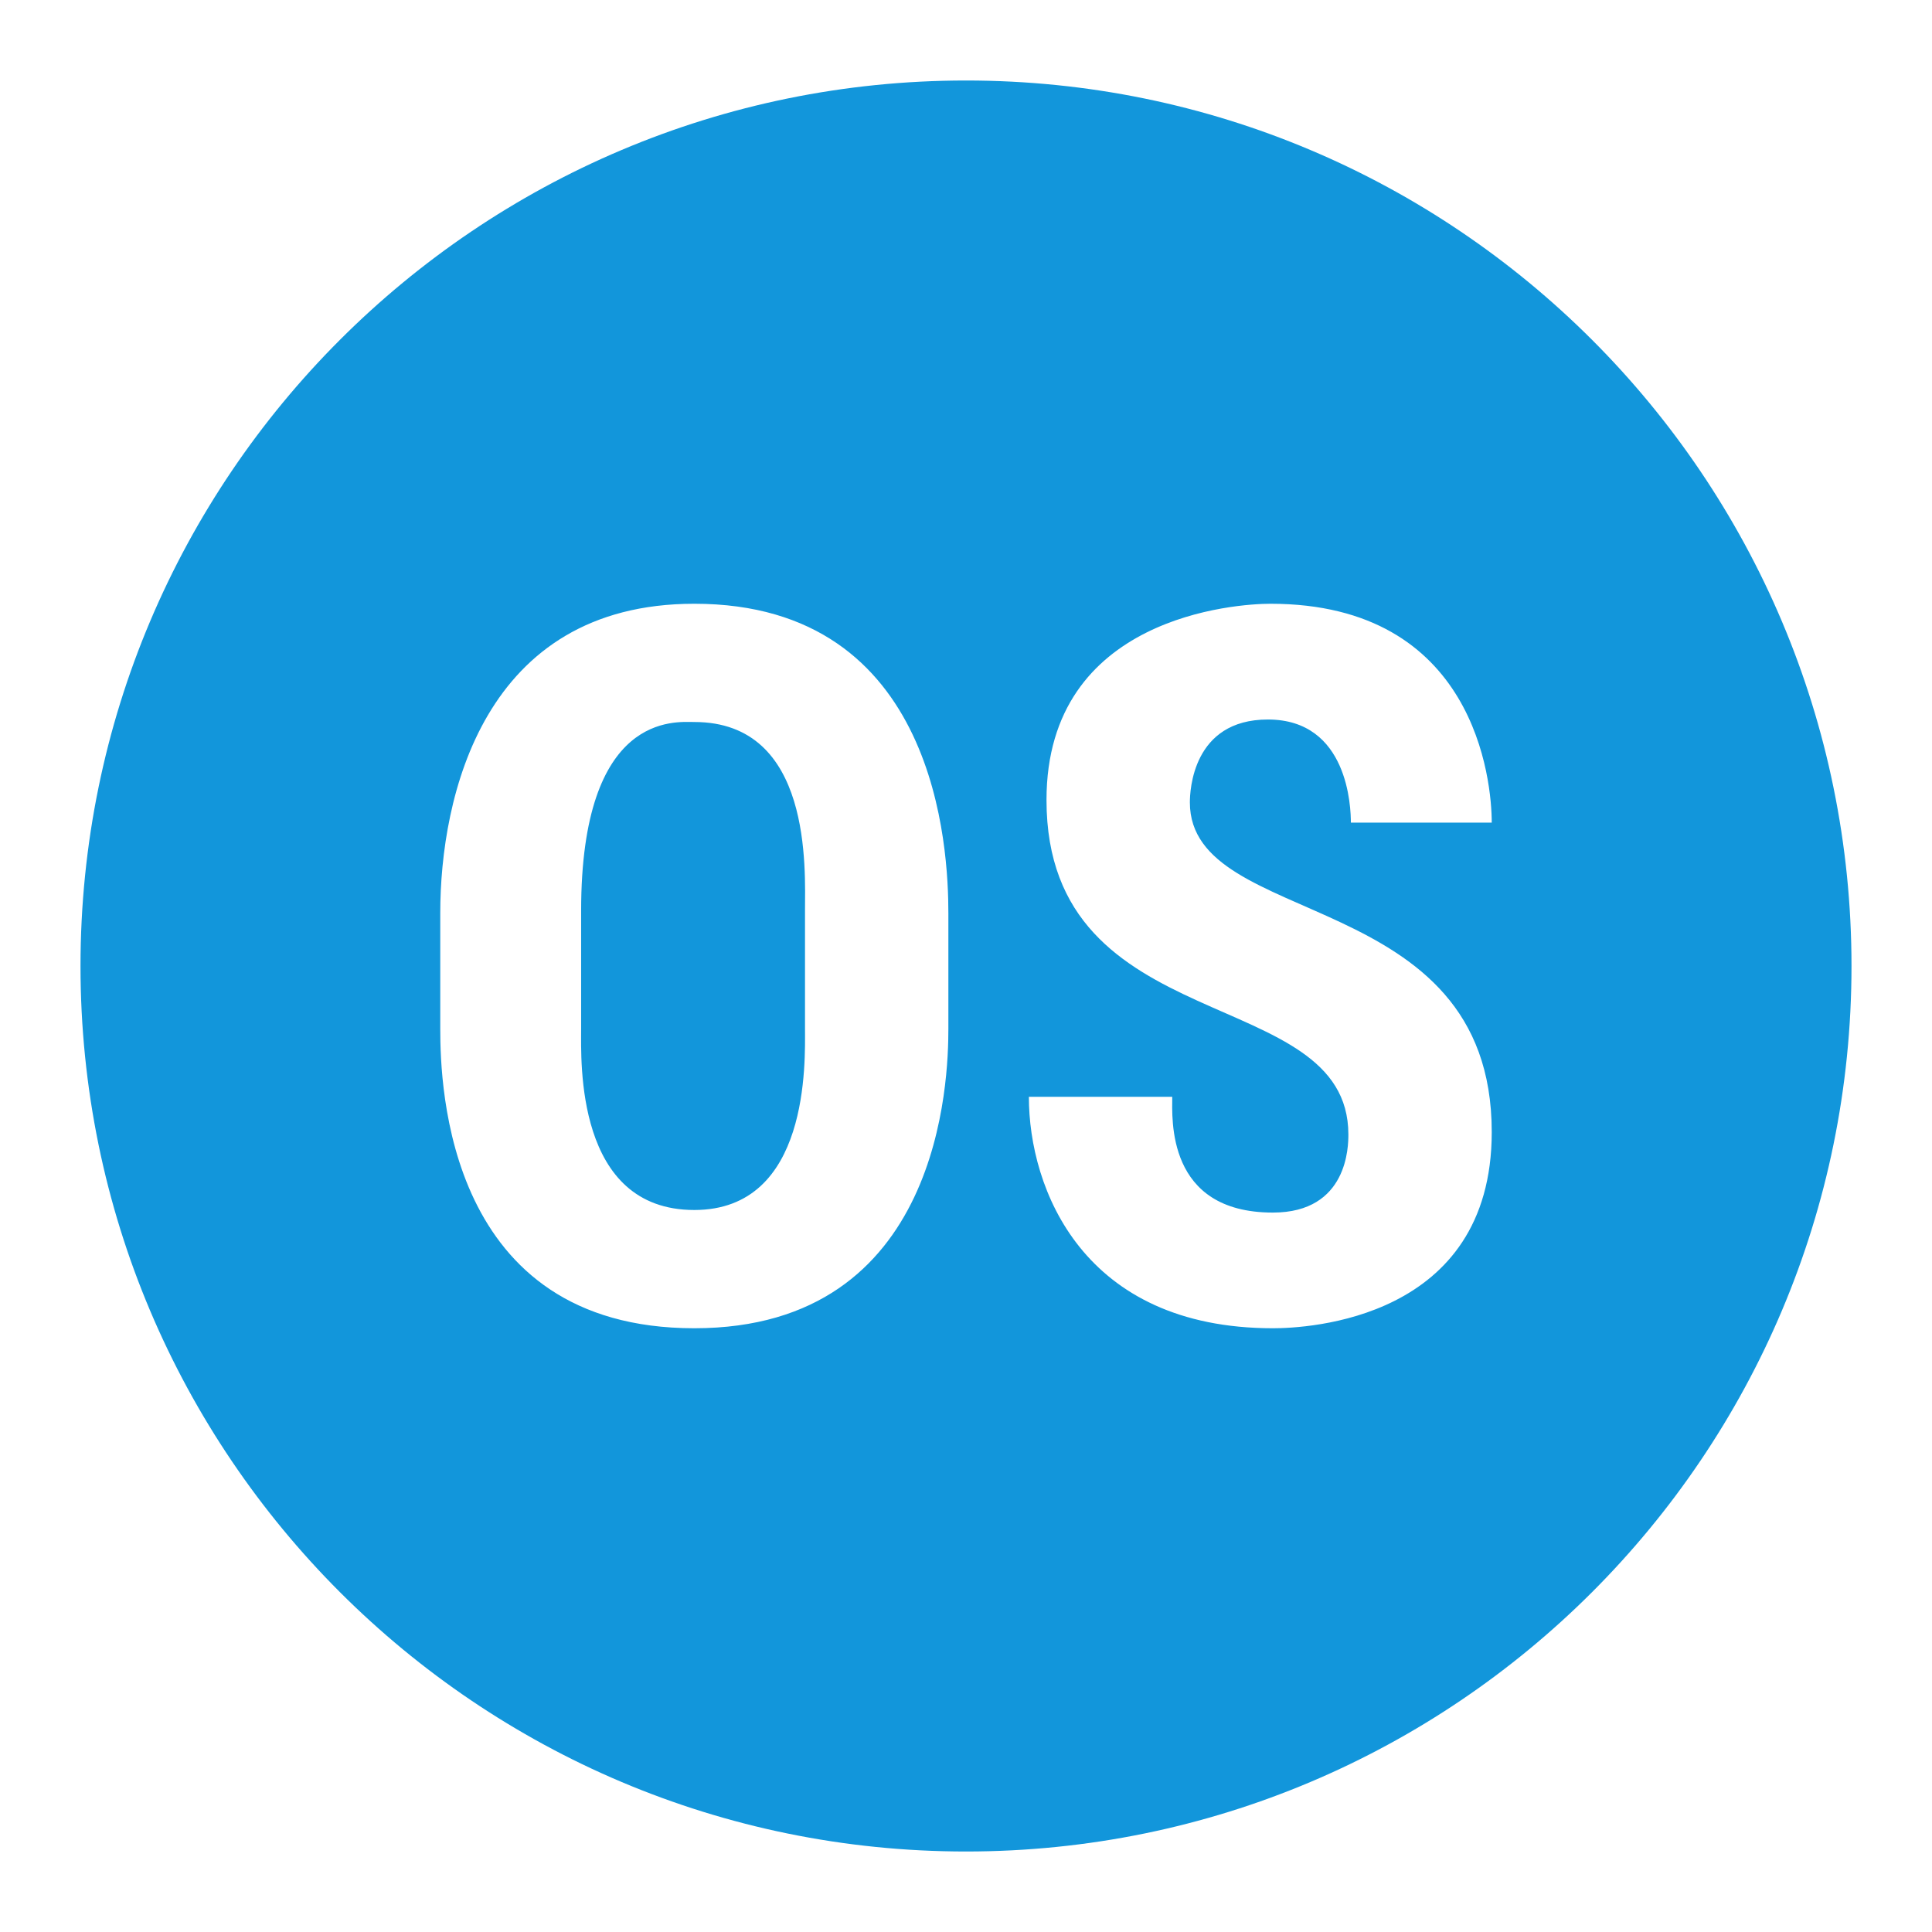 <?xml version="1.0" standalone="no"?><!DOCTYPE svg PUBLIC "-//W3C//DTD SVG 1.1//EN" "http://www.w3.org/Graphics/SVG/1.1/DTD/svg11.dtd"><svg t="1642367014007" class="icon" viewBox="0 0 1024 1024" version="1.1" xmlns="http://www.w3.org/2000/svg" p-id="19573" xmlns:xlink="http://www.w3.org/1999/xlink" width="200" height="200"><defs><style type="text/css"></style></defs><path d="M512 42.667C252.843 42.667 42.667 252.843 42.667 512s210.176 469.333 469.333 469.333 469.333-210.176 469.333-469.333S771.157 42.667 512 42.667zM368 320c129.152 0 134.656 130.517 134.656 164.011v61.312c0 26.197-3.328 158.677-134.656 158.677-131.157 0-134.656-128.341-134.656-158.677v-61.312C233.344 422.485 256 320 368 320z m305.323 0c108.672 0 117.333 93.867 117.333 116.011h-74.667c0-7.851-1.323-54.656-43.989-54.656-40.021 0-41.344 37.973-41.344 43.947 0 67.712 160 43.691 160 174.72 0 99.627-98.133 103.979-115.968 103.979-100.693 0-129.365-73.813-129.365-122.667h75.989c0 11.349-3.328 61.355 53.333 61.355 39.851 0 40.021-35.371 40.021-41.387 0-80.811-160-49.152-160-177.28 0-97.707 101.163-104.021 118.656-104.021zM368 382.677c-9.813 0-59.989-5.547-59.989 100.011v62.635c0 17.024-3.157 96 59.989 96 61.355 0 58.667-78.976 58.667-96v-62.677c0-21.632 4.011-99.968-58.667-99.968z" fill="#1296db" p-id="19574"></path></svg>